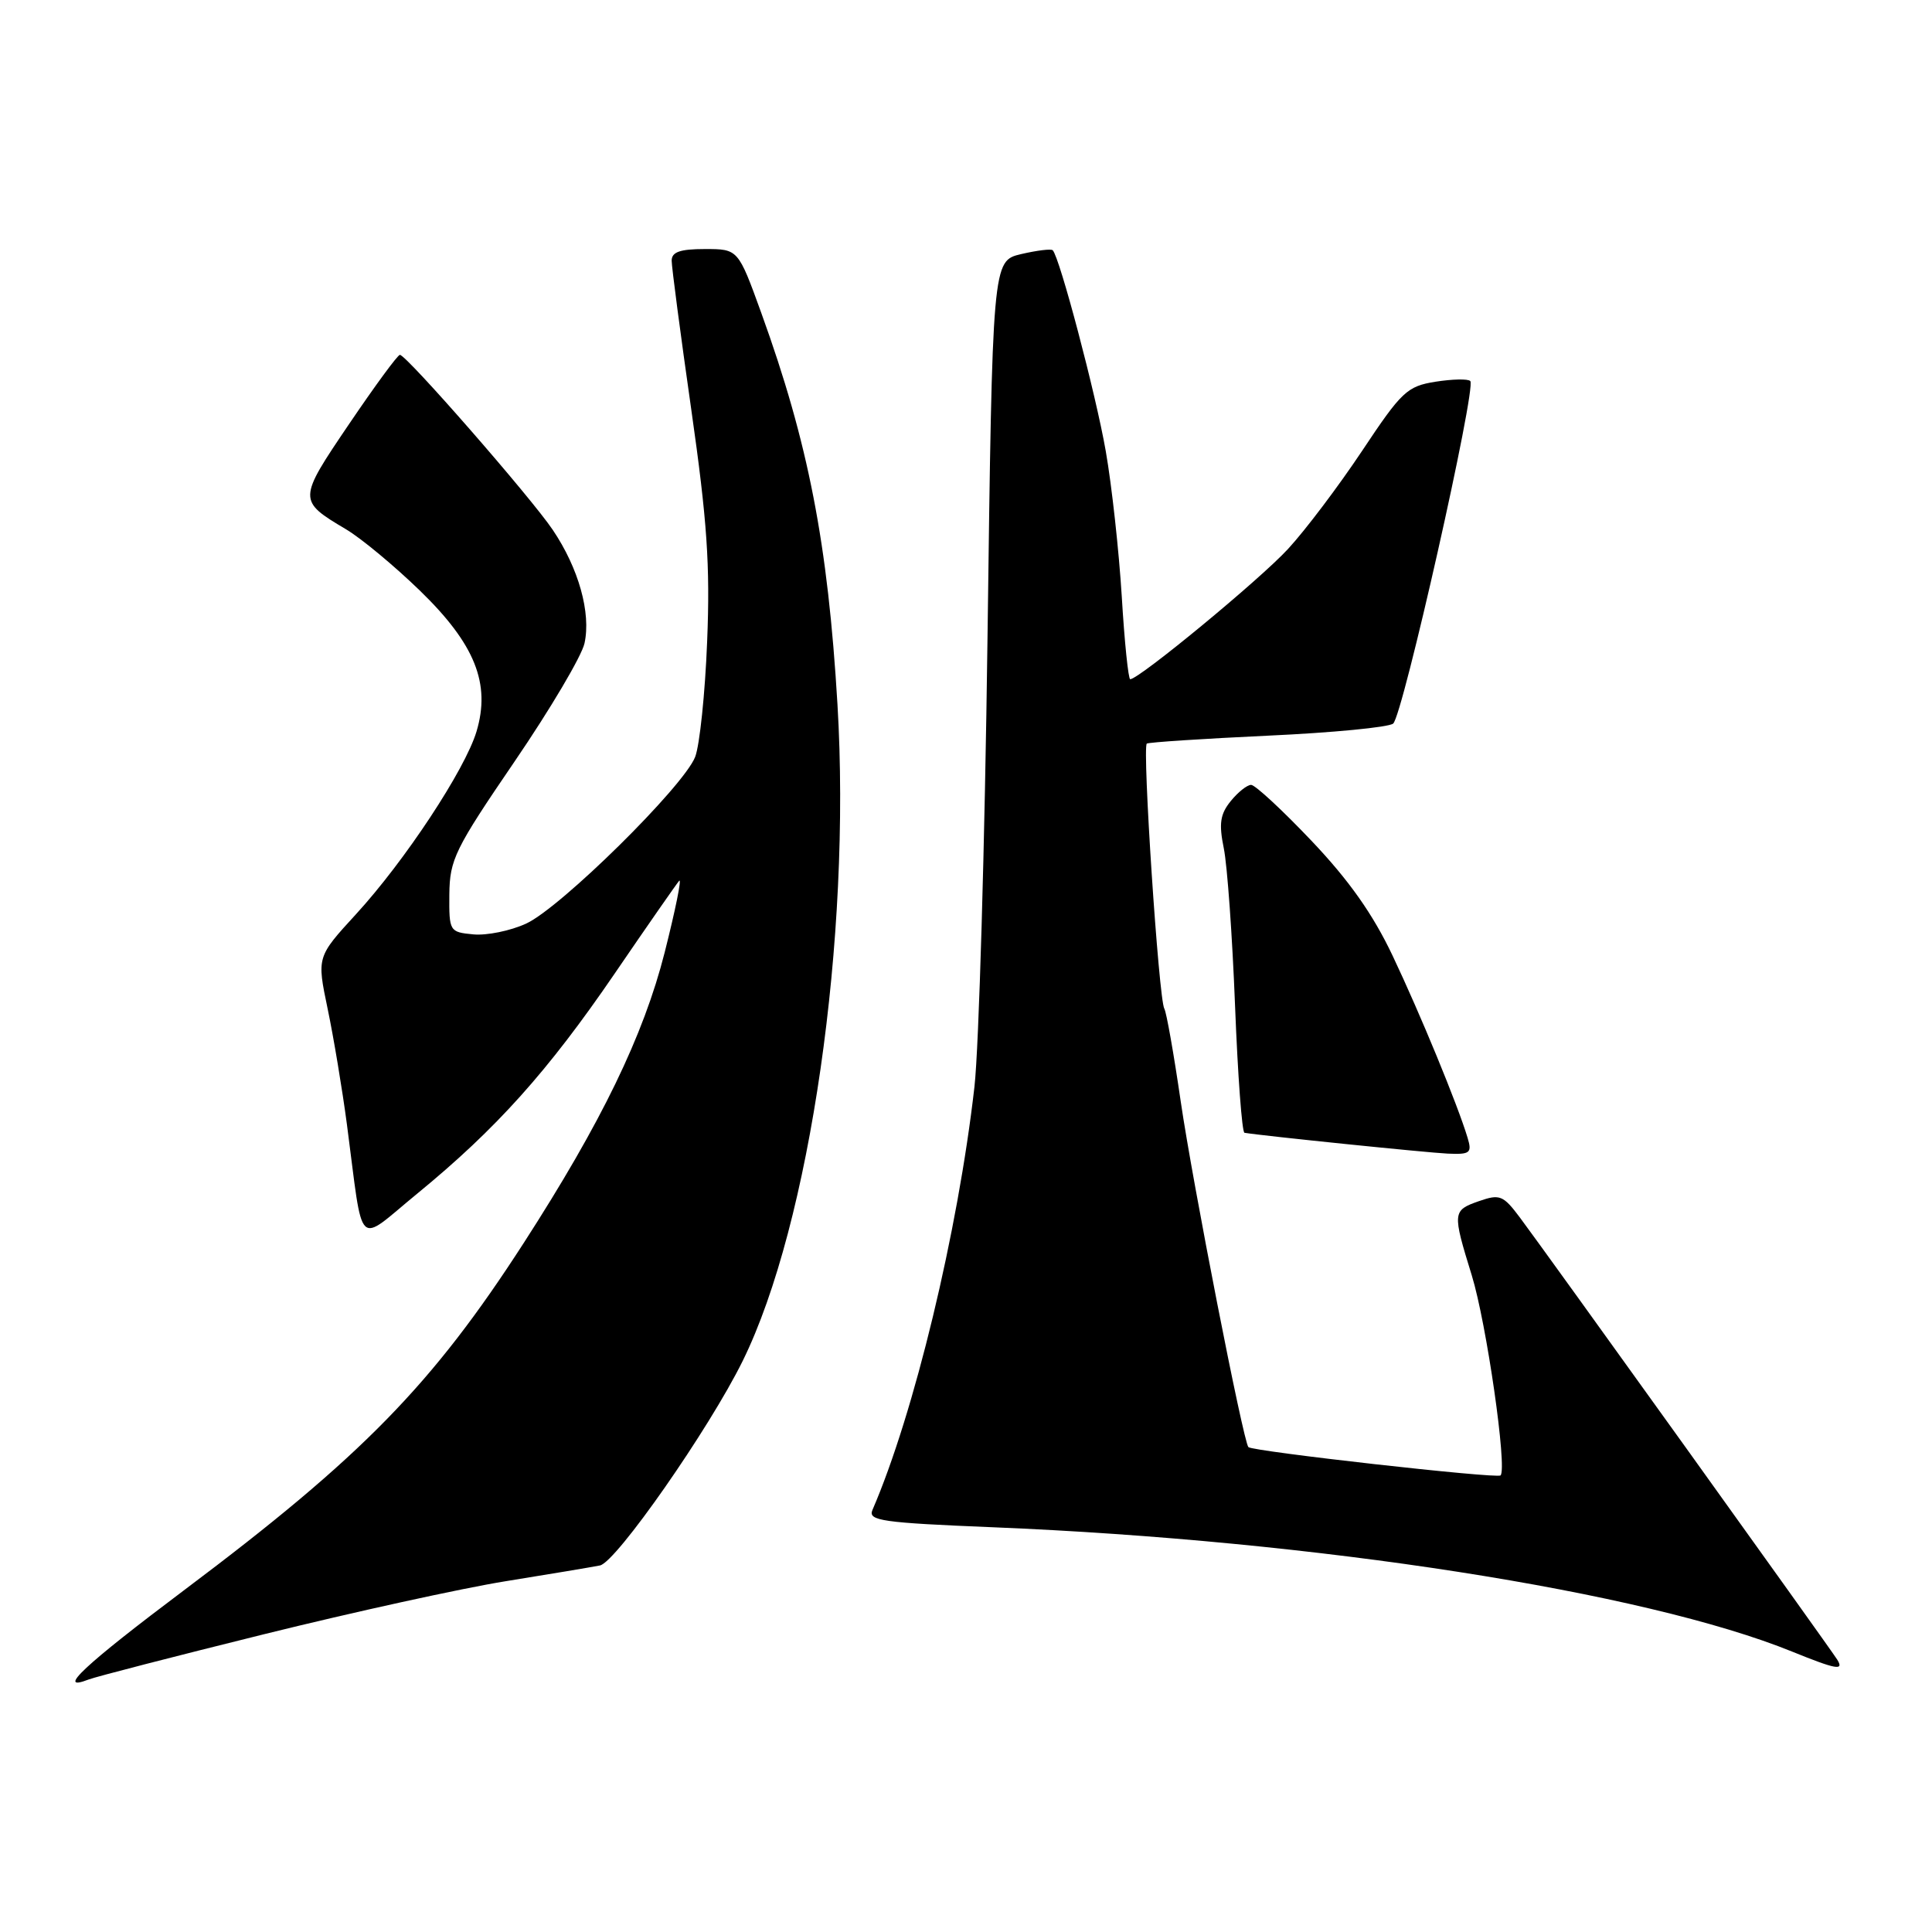 <?xml version="1.0" encoding="UTF-8" standalone="no"?>
<!DOCTYPE svg PUBLIC "-//W3C//DTD SVG 1.1//EN" "http://www.w3.org/Graphics/SVG/1.1/DTD/svg11.dtd" >
<svg xmlns="http://www.w3.org/2000/svg" xmlns:xlink="http://www.w3.org/1999/xlink" version="1.1" viewBox="0 0 256 256">
 <g >
 <path fill="currentColor"
d=" M 35.00 216.54 C 46.83 213.61 61.22 210.45 67.00 209.52 C 72.78 208.59 78.40 207.65 79.50 207.43 C 81.64 207.01 93.98 189.33 98.42 180.31 C 107.33 162.21 112.81 124.23 110.97 93.35 C 109.70 72.03 107.11 58.70 100.88 41.48 C 97.81 33.00 97.81 33.00 93.41 33.00 C 90.10 33.00 89.00 33.39 89.00 34.54 C 89.00 35.39 90.17 44.28 91.60 54.29 C 93.70 69.00 94.11 74.90 93.70 85.00 C 93.43 91.88 92.71 98.76 92.11 100.30 C 90.58 104.21 74.29 120.28 69.72 122.38 C 67.64 123.34 64.49 123.98 62.72 123.81 C 59.56 123.51 59.50 123.41 59.54 118.50 C 59.59 113.90 60.27 112.50 68.18 100.91 C 72.91 93.98 77.08 86.93 77.45 85.24 C 78.33 81.22 76.68 75.31 73.25 70.22 C 70.36 65.92 53.87 47.04 52.99 47.02 C 52.70 47.01 49.68 51.13 46.26 56.18 C 39.45 66.23 39.45 66.33 45.86 70.14 C 47.86 71.33 52.27 74.99 55.66 78.28 C 62.94 85.35 65.04 90.58 63.14 96.93 C 61.63 101.97 53.64 114.09 47.16 121.15 C 41.98 126.80 41.98 126.80 43.41 133.65 C 44.20 137.42 45.35 144.32 45.97 149.00 C 48.21 165.99 47.08 164.88 55.30 158.15 C 65.77 149.57 72.58 141.98 81.45 129.00 C 85.77 122.67 89.62 117.15 89.99 116.71 C 90.37 116.28 89.50 120.56 88.07 126.21 C 85.27 137.23 79.69 148.74 69.41 164.68 C 57.29 183.47 48.01 192.97 24.51 210.62 C 11.17 220.64 7.30 224.26 11.75 222.54 C 12.71 222.17 23.17 219.47 35.00 216.54 Z  M 243.45 219.92 C 242.59 218.53 204.53 165.50 201.38 161.31 C 199.18 158.38 198.73 158.20 195.99 159.15 C 192.45 160.39 192.43 160.61 195.02 169.00 C 196.97 175.34 199.74 194.59 198.83 195.50 C 198.38 195.96 165.99 192.32 165.42 191.75 C 164.75 191.09 158.02 156.69 156.46 146.00 C 155.54 139.68 154.56 134.12 154.28 133.66 C 153.54 132.44 151.33 98.91 151.96 98.53 C 152.26 98.35 159.47 97.88 168.00 97.48 C 176.53 97.09 183.99 96.37 184.60 95.88 C 185.86 94.88 195.67 51.34 194.82 50.49 C 194.52 50.18 192.44 50.23 190.21 50.58 C 186.45 51.18 185.72 51.87 180.50 59.72 C 177.39 64.39 172.97 70.25 170.67 72.74 C 166.97 76.77 150.93 90.00 149.76 90.00 C 149.51 90.00 149.00 85.07 148.64 79.04 C 148.27 73.02 147.32 64.35 146.52 59.78 C 145.20 52.21 140.41 34.08 139.49 33.16 C 139.28 32.95 137.40 33.18 135.30 33.67 C 131.50 34.57 131.50 34.57 130.85 84.54 C 130.49 112.02 129.71 138.78 129.12 144.00 C 126.93 163.24 121.12 187.33 115.60 200.09 C 114.99 201.50 116.86 201.77 131.56 202.37 C 174.41 204.12 217.92 210.90 237.50 218.86 C 243.30 221.21 244.37 221.41 243.45 219.92 Z  M 194.46 150.75 C 193.15 146.40 188.20 134.37 184.53 126.64 C 181.92 121.13 178.74 116.63 173.78 111.41 C 169.91 107.33 166.31 104.00 165.78 104.00 C 165.25 104.00 164.03 104.97 163.07 106.16 C 161.68 107.88 161.49 109.13 162.16 112.41 C 162.62 114.66 163.29 124.04 163.65 133.25 C 164.01 142.46 164.57 150.05 164.90 150.10 C 167.27 150.50 189.16 152.74 191.82 152.86 C 194.81 152.99 195.07 152.78 194.46 150.75 Z "/>
</g>
</svg>